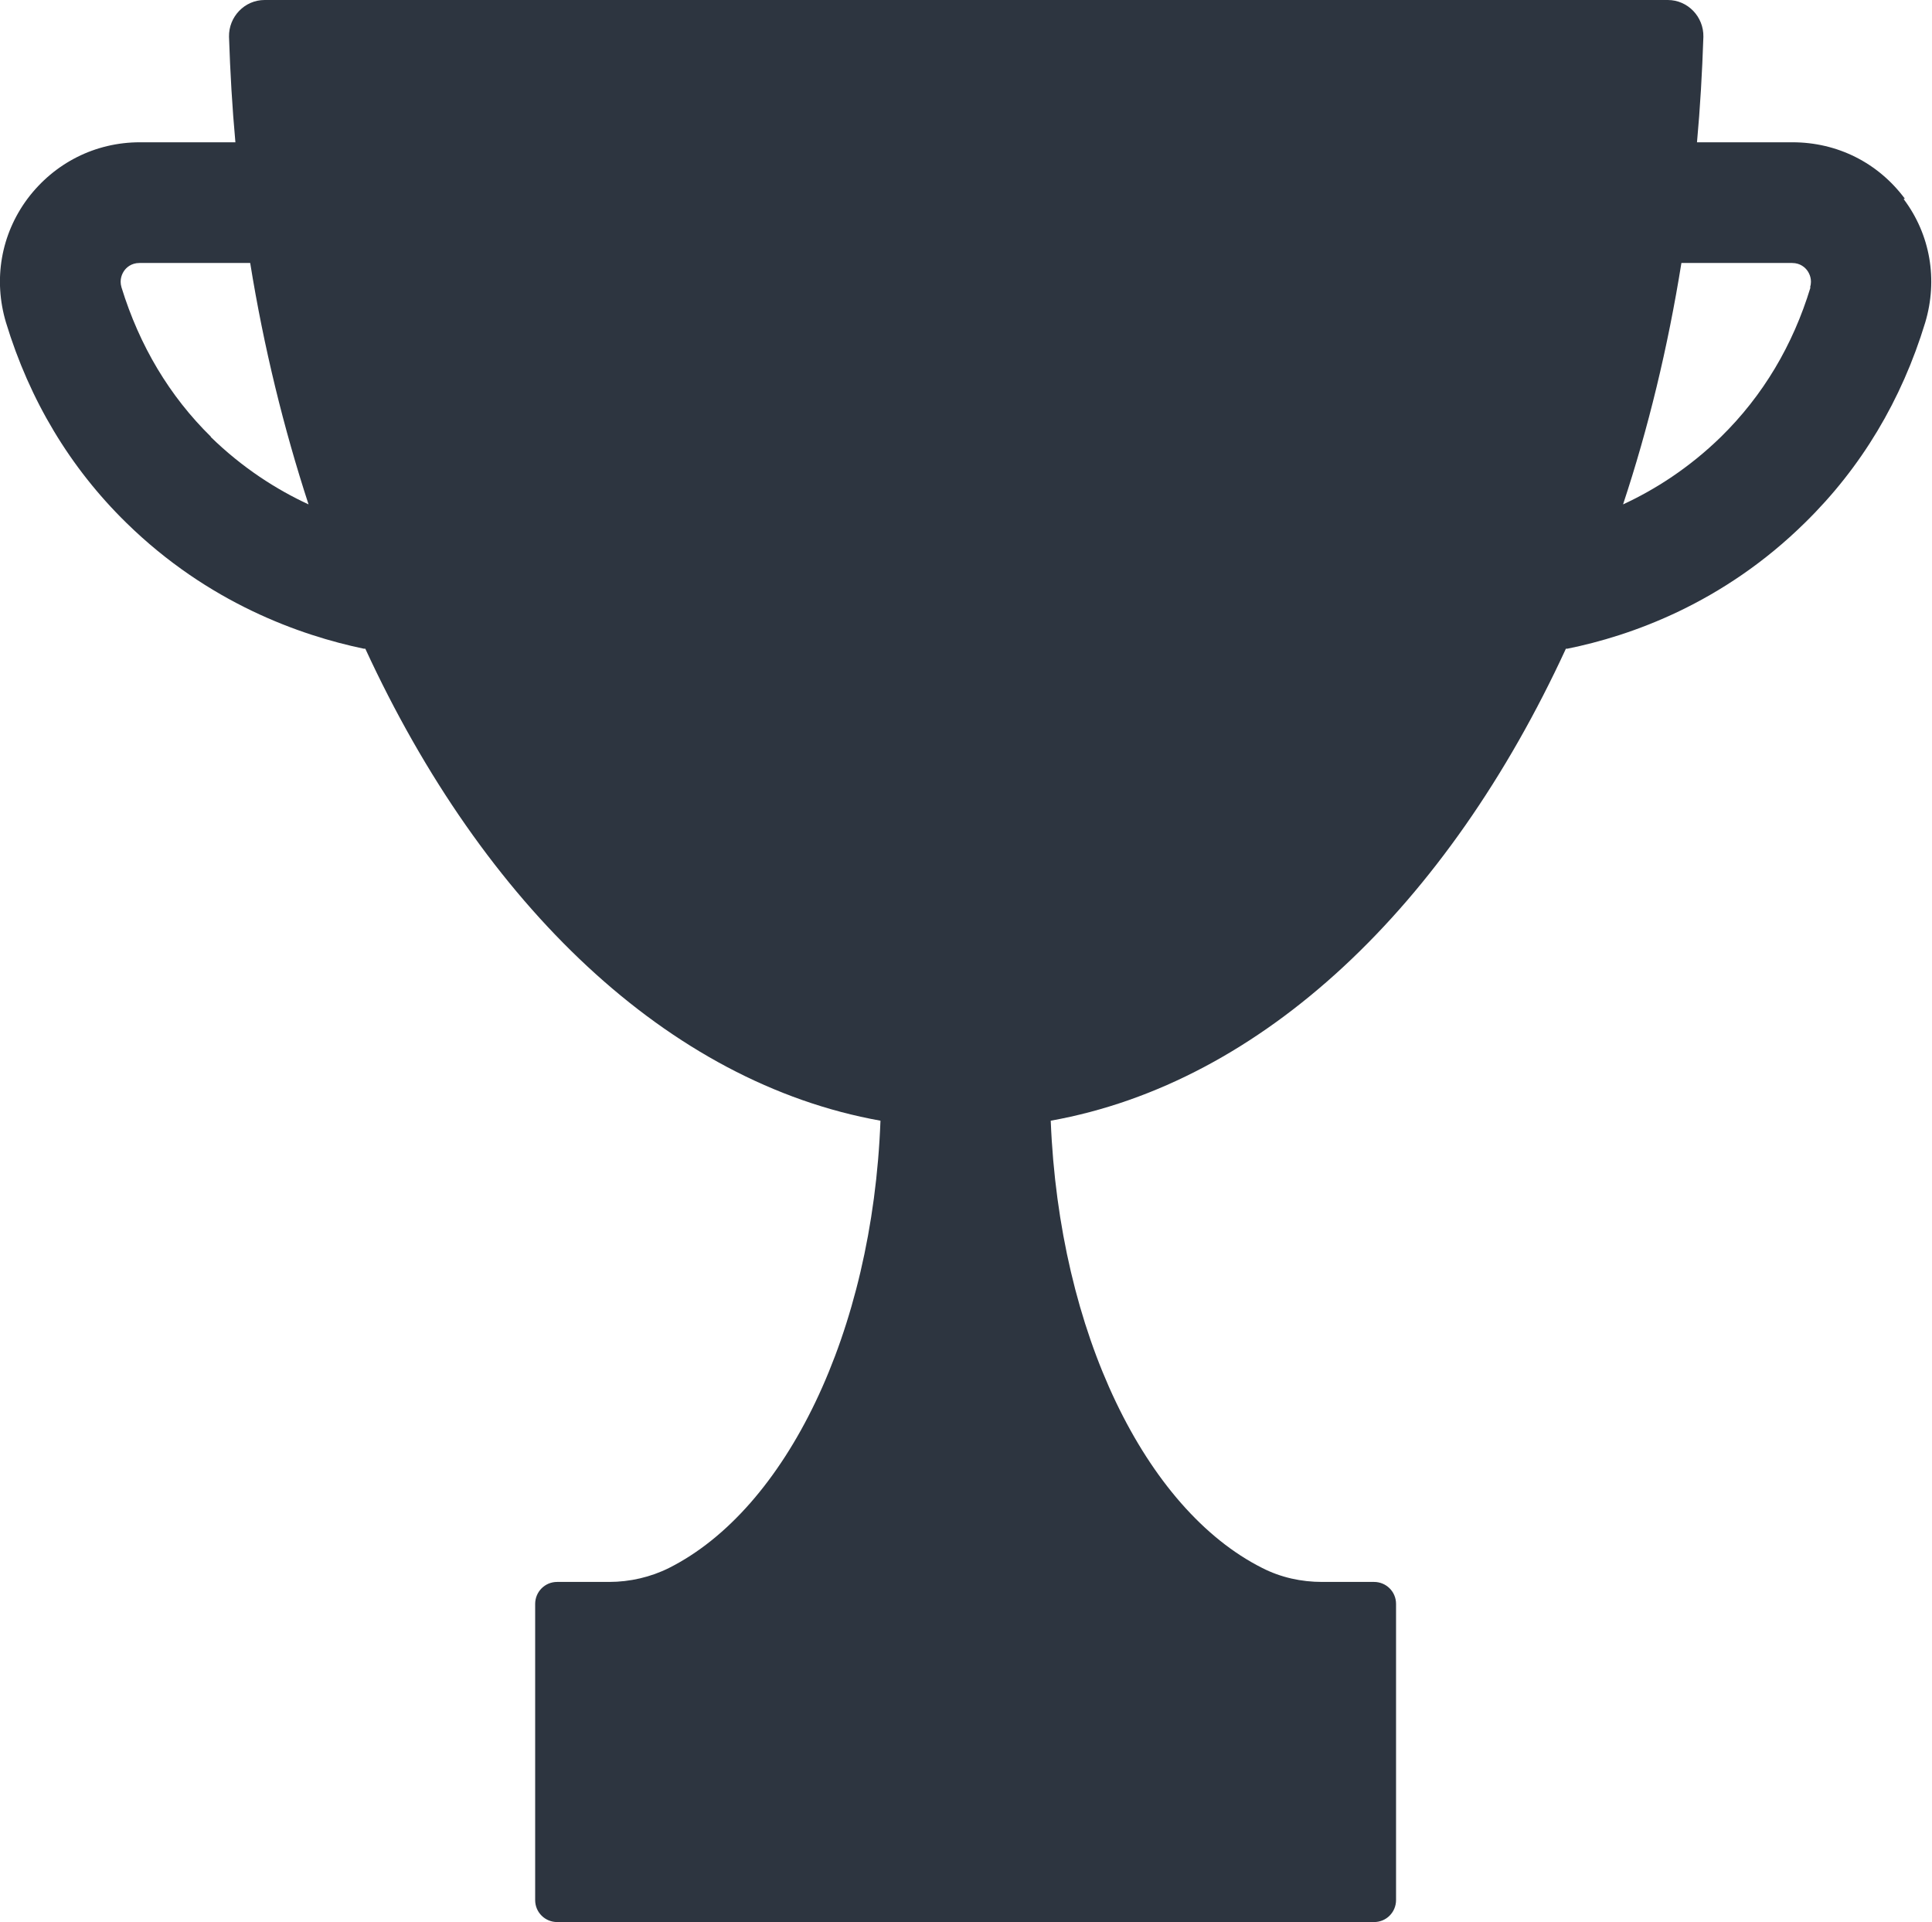 <?xml version="1.0" encoding="UTF-8"?>
<svg id="Capa_2" data-name="Capa 2" xmlns="http://www.w3.org/2000/svg" viewBox="0 0 48.34 48.09">
  <defs>
    <style>
      .cls-1 {
        fill: #2d3540;
      }
    </style>
  </defs>
  <g id="Layer_1" data-name="Layer 1">
    <path class="cls-1" d="m47.66,4.97c-.67-.9-1.69-1.41-2.81-1.41h-2.39c.08-.87.13-1.75.16-2.64.01-.5-.39-.92-.89-.92H6.62c-.5,0-.9.42-.89.92.03.89.08,1.77.16,2.64h-2.39c-1.12,0-2.14.52-2.81,1.41C.02,5.87-.17,7,.15,8.07c.59,1.94,1.6,3.63,3.01,5.01,2.05,2.01,4.36,2.82,5.94,3.15.01,0,.03,0,.04,0,2.96,6.42,7.58,10.86,12.89,11.81-.2,5.31-2.37,9.72-5.29,11.19-.46.23-.98.35-1.5.35h-1.3c-.31,0-.55.25-.55.55v7.41c0,.31.25.55.55.55h20.44c.31,0,.55-.25.55-.55v-7.41c0-.31-.25-.55-.55-.55h-1.3c-.52,0-1.03-.11-1.5-.35-2.92-1.47-5.08-5.88-5.29-11.19,5.31-.95,9.93-5.39,12.89-11.81.01,0,.03,0,.04,0,1.58-.32,3.89-1.13,5.94-3.15,1.41-1.38,2.42-3.07,3.01-5.01.32-1.07.13-2.2-.54-3.09ZM5.28,10.93c-1.04-1.02-1.79-2.28-2.24-3.74-.06-.2.02-.35.07-.42.05-.07.17-.19.38-.19h2.77c.34,2.11.84,4.14,1.46,6.04-.8-.37-1.65-.91-2.45-1.69Zm40.02-3.74c-.44,1.45-1.19,2.71-2.24,3.74-.8.78-1.65,1.32-2.45,1.69.63-1.9,1.12-3.92,1.46-6.04h2.77c.21,0,.33.12.38.19.05.07.13.22.07.42Z"/>
  </g>
</svg>